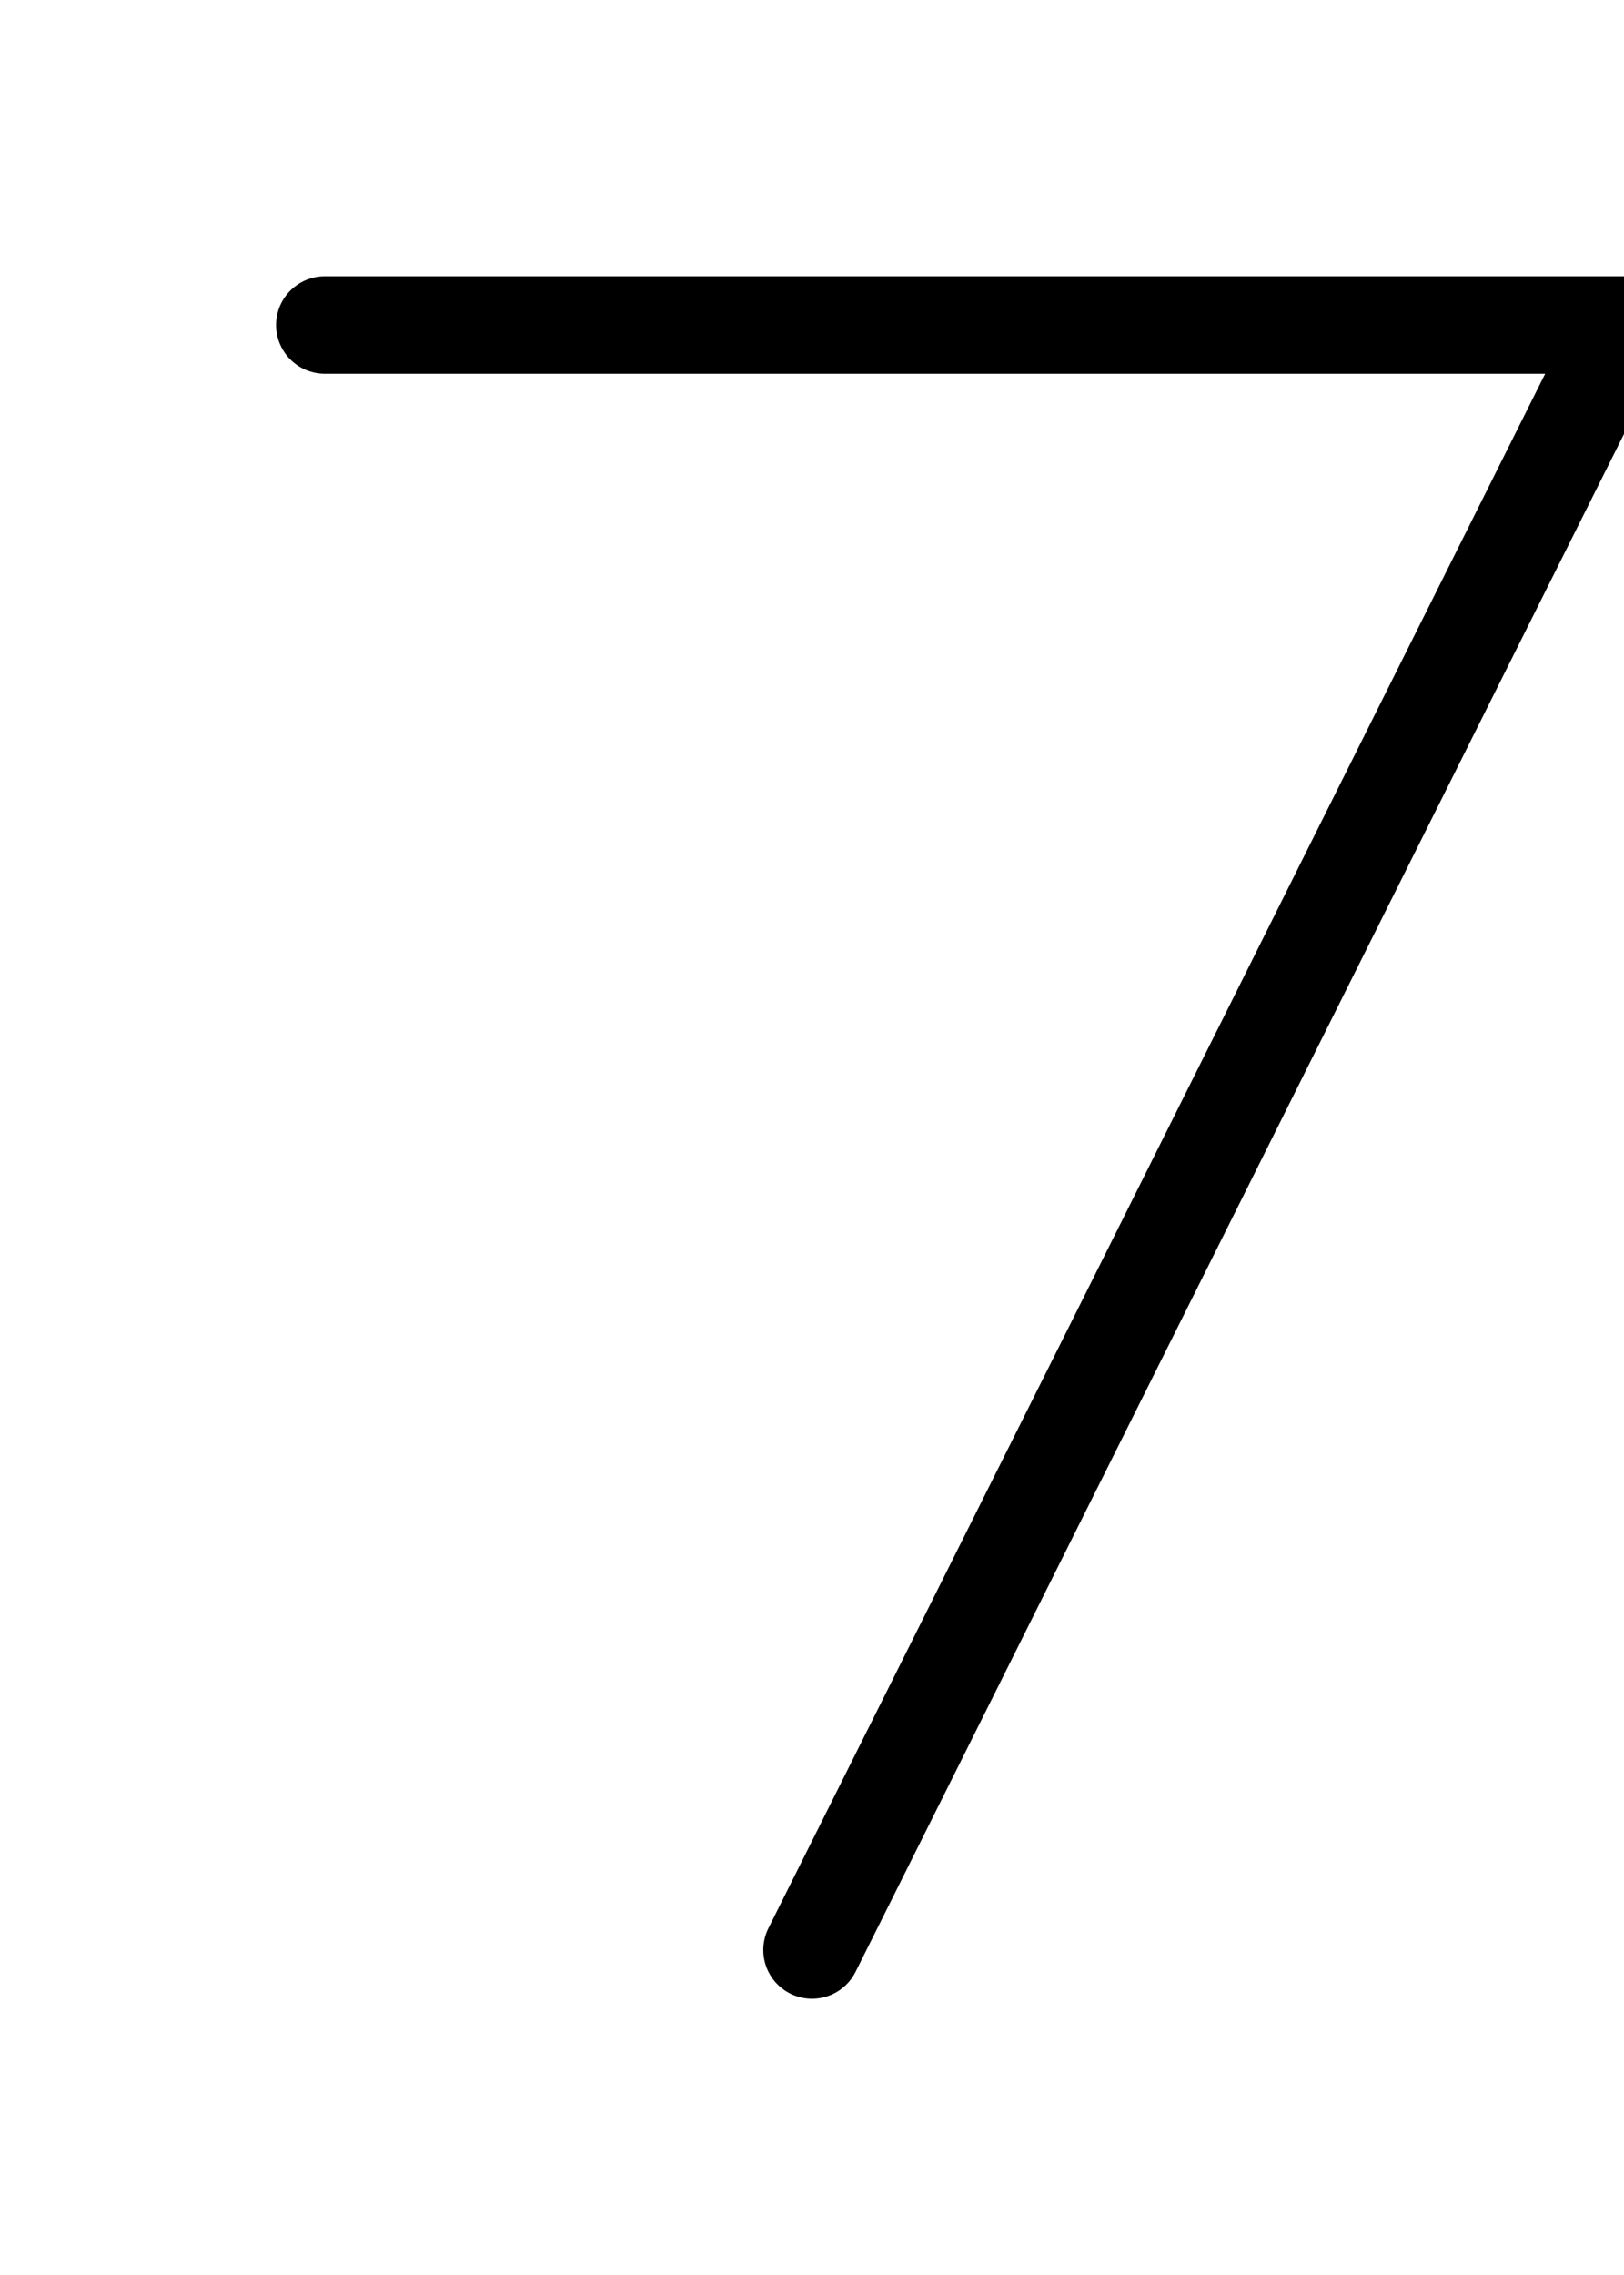 <?xml version="1.0"?>
<svg viewBox="0 0 50 70" xmlns="http://www.w3.org/2000/svg">
	<path d="M 25 60 L 50 10 L 10 10" stroke="black" stroke-width="3" fill="none" stroke-linecap="round" stroke-linejoin="round" />
</svg>
